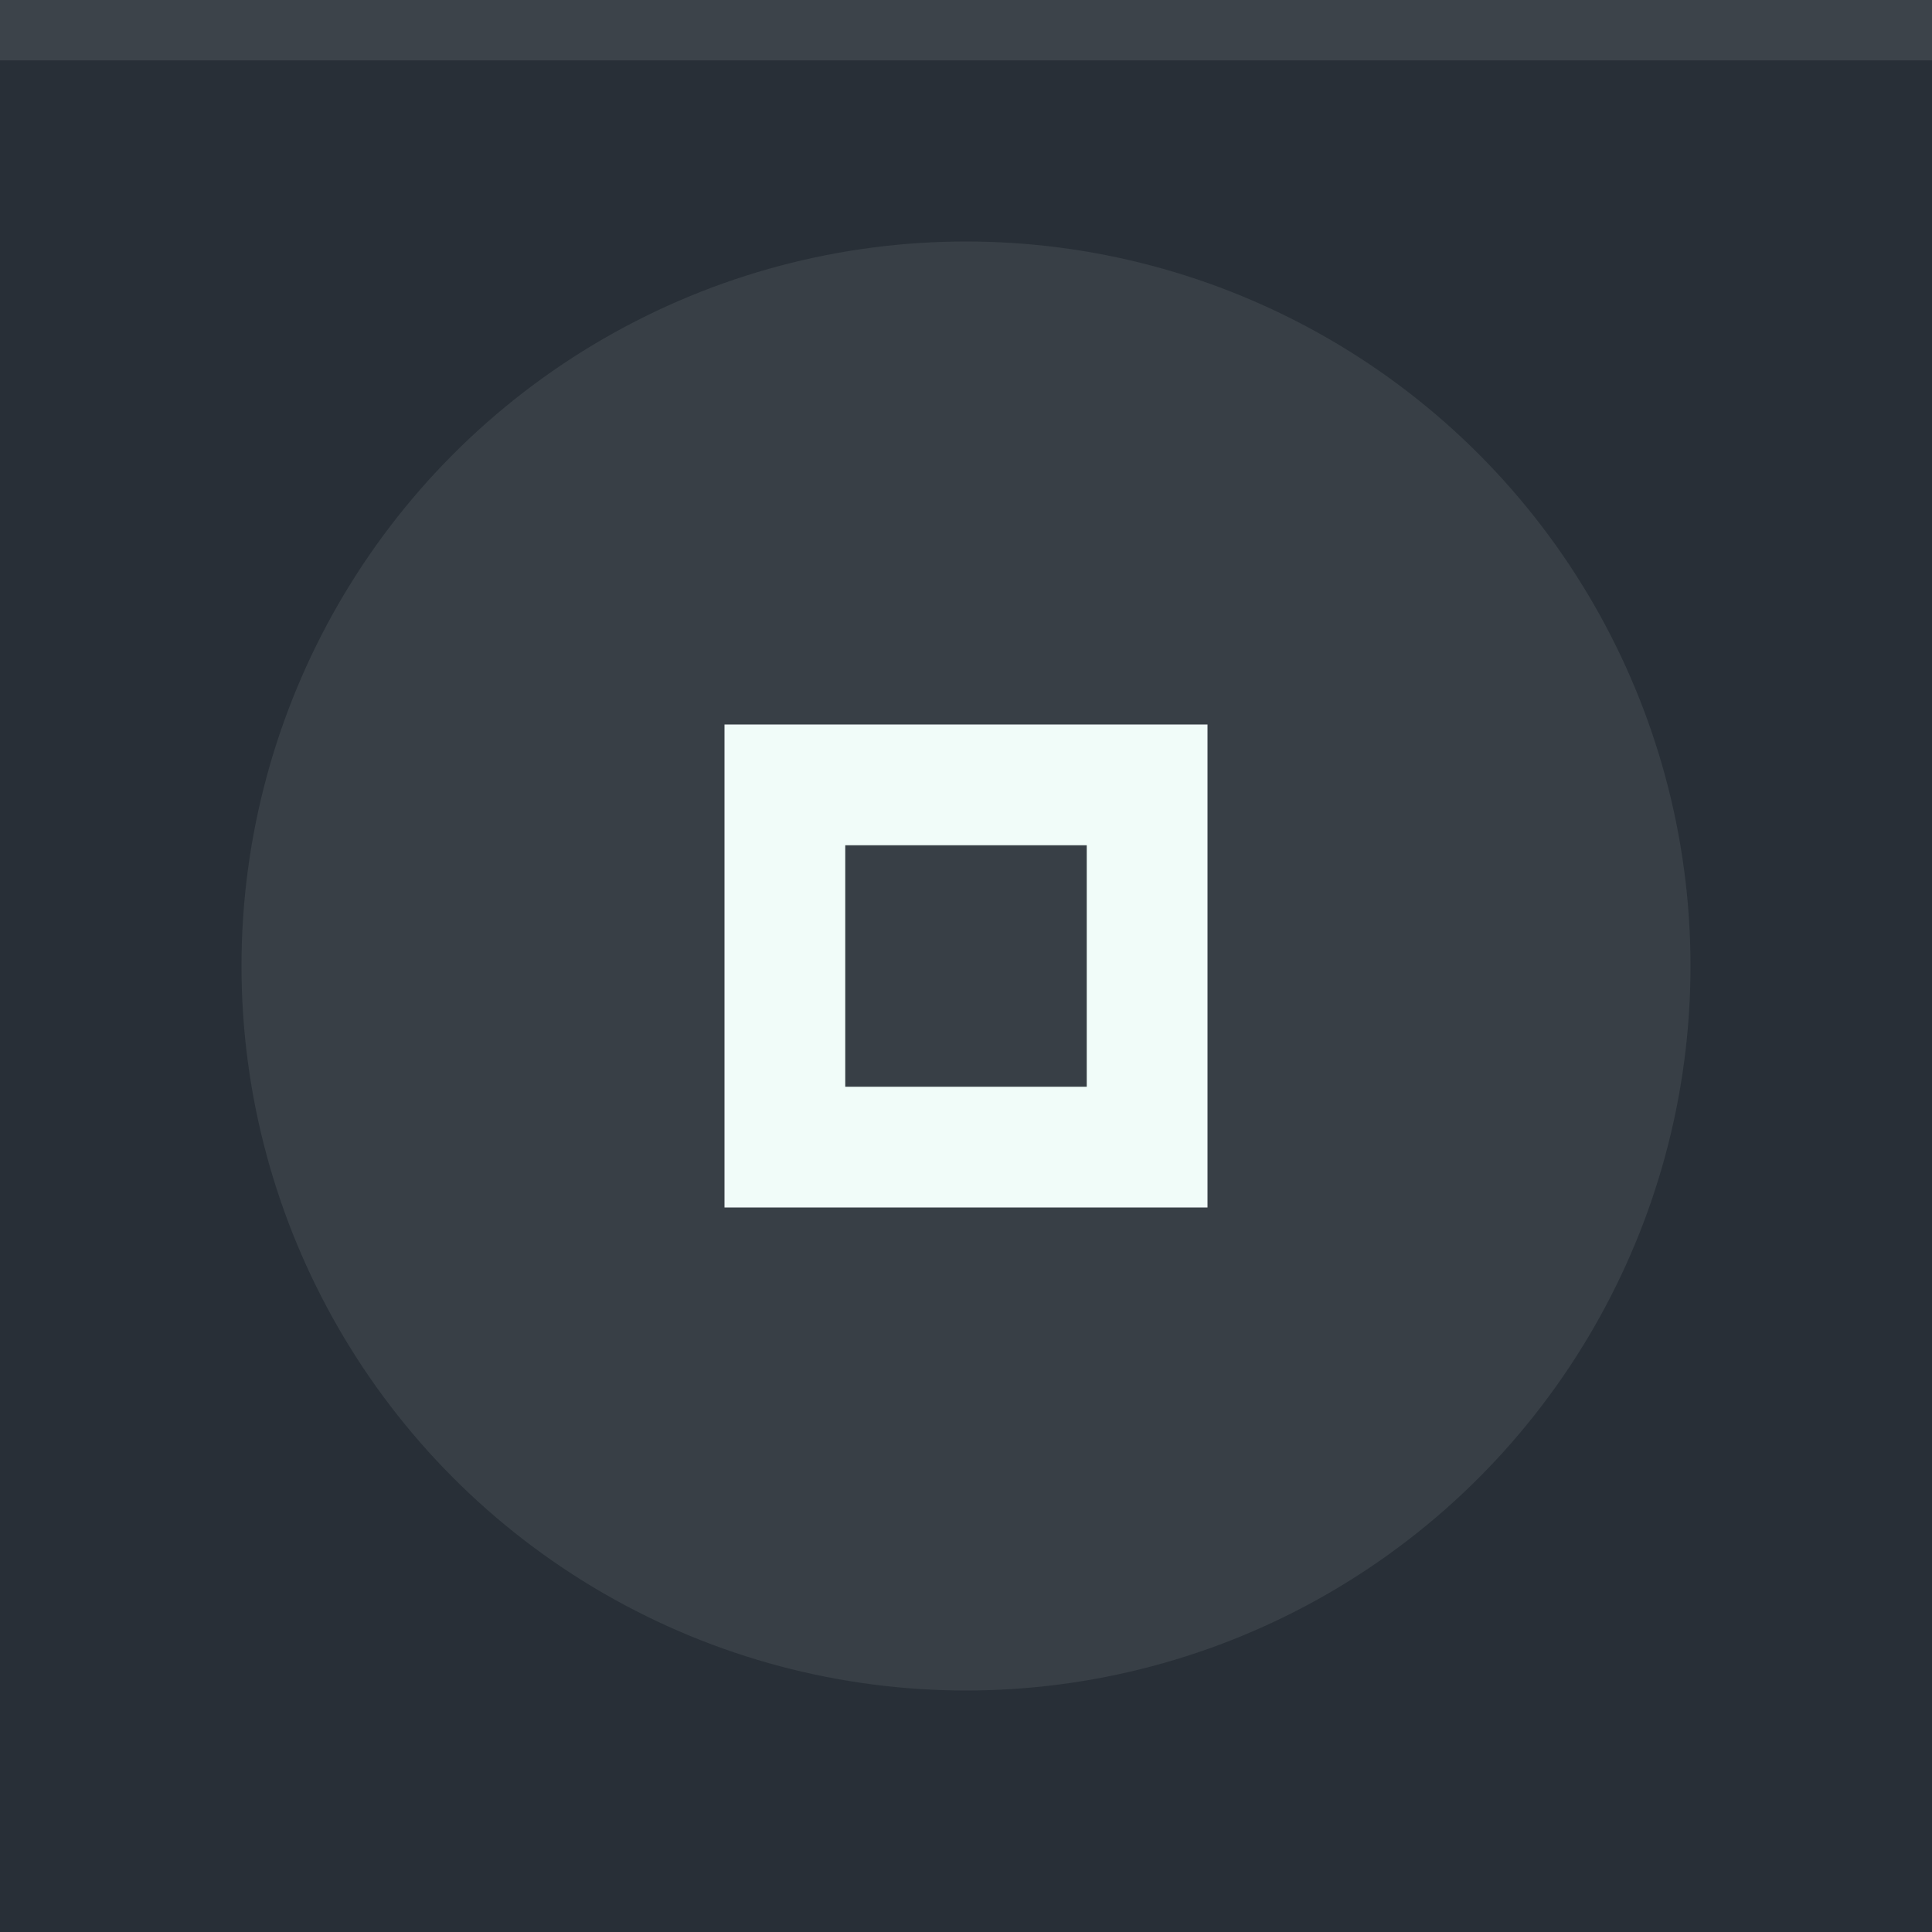 <svg xmlns="http://www.w3.org/2000/svg" width="32" height="32" viewBox="0 0 32 32">
  <rect width="32" height="32" fill="#282F37"/>
  <rect width="32" height="1" fill="#F1FCF9" fill-opacity="0.1"/>
  <g fill="#F1FCF9">
    <circle cx="16" cy="16" r="12" opacity="0.08"/>
    <path d="m12 12v8h8v-8zm2 2h4v4h-4z"/>
  </g>
</svg>
